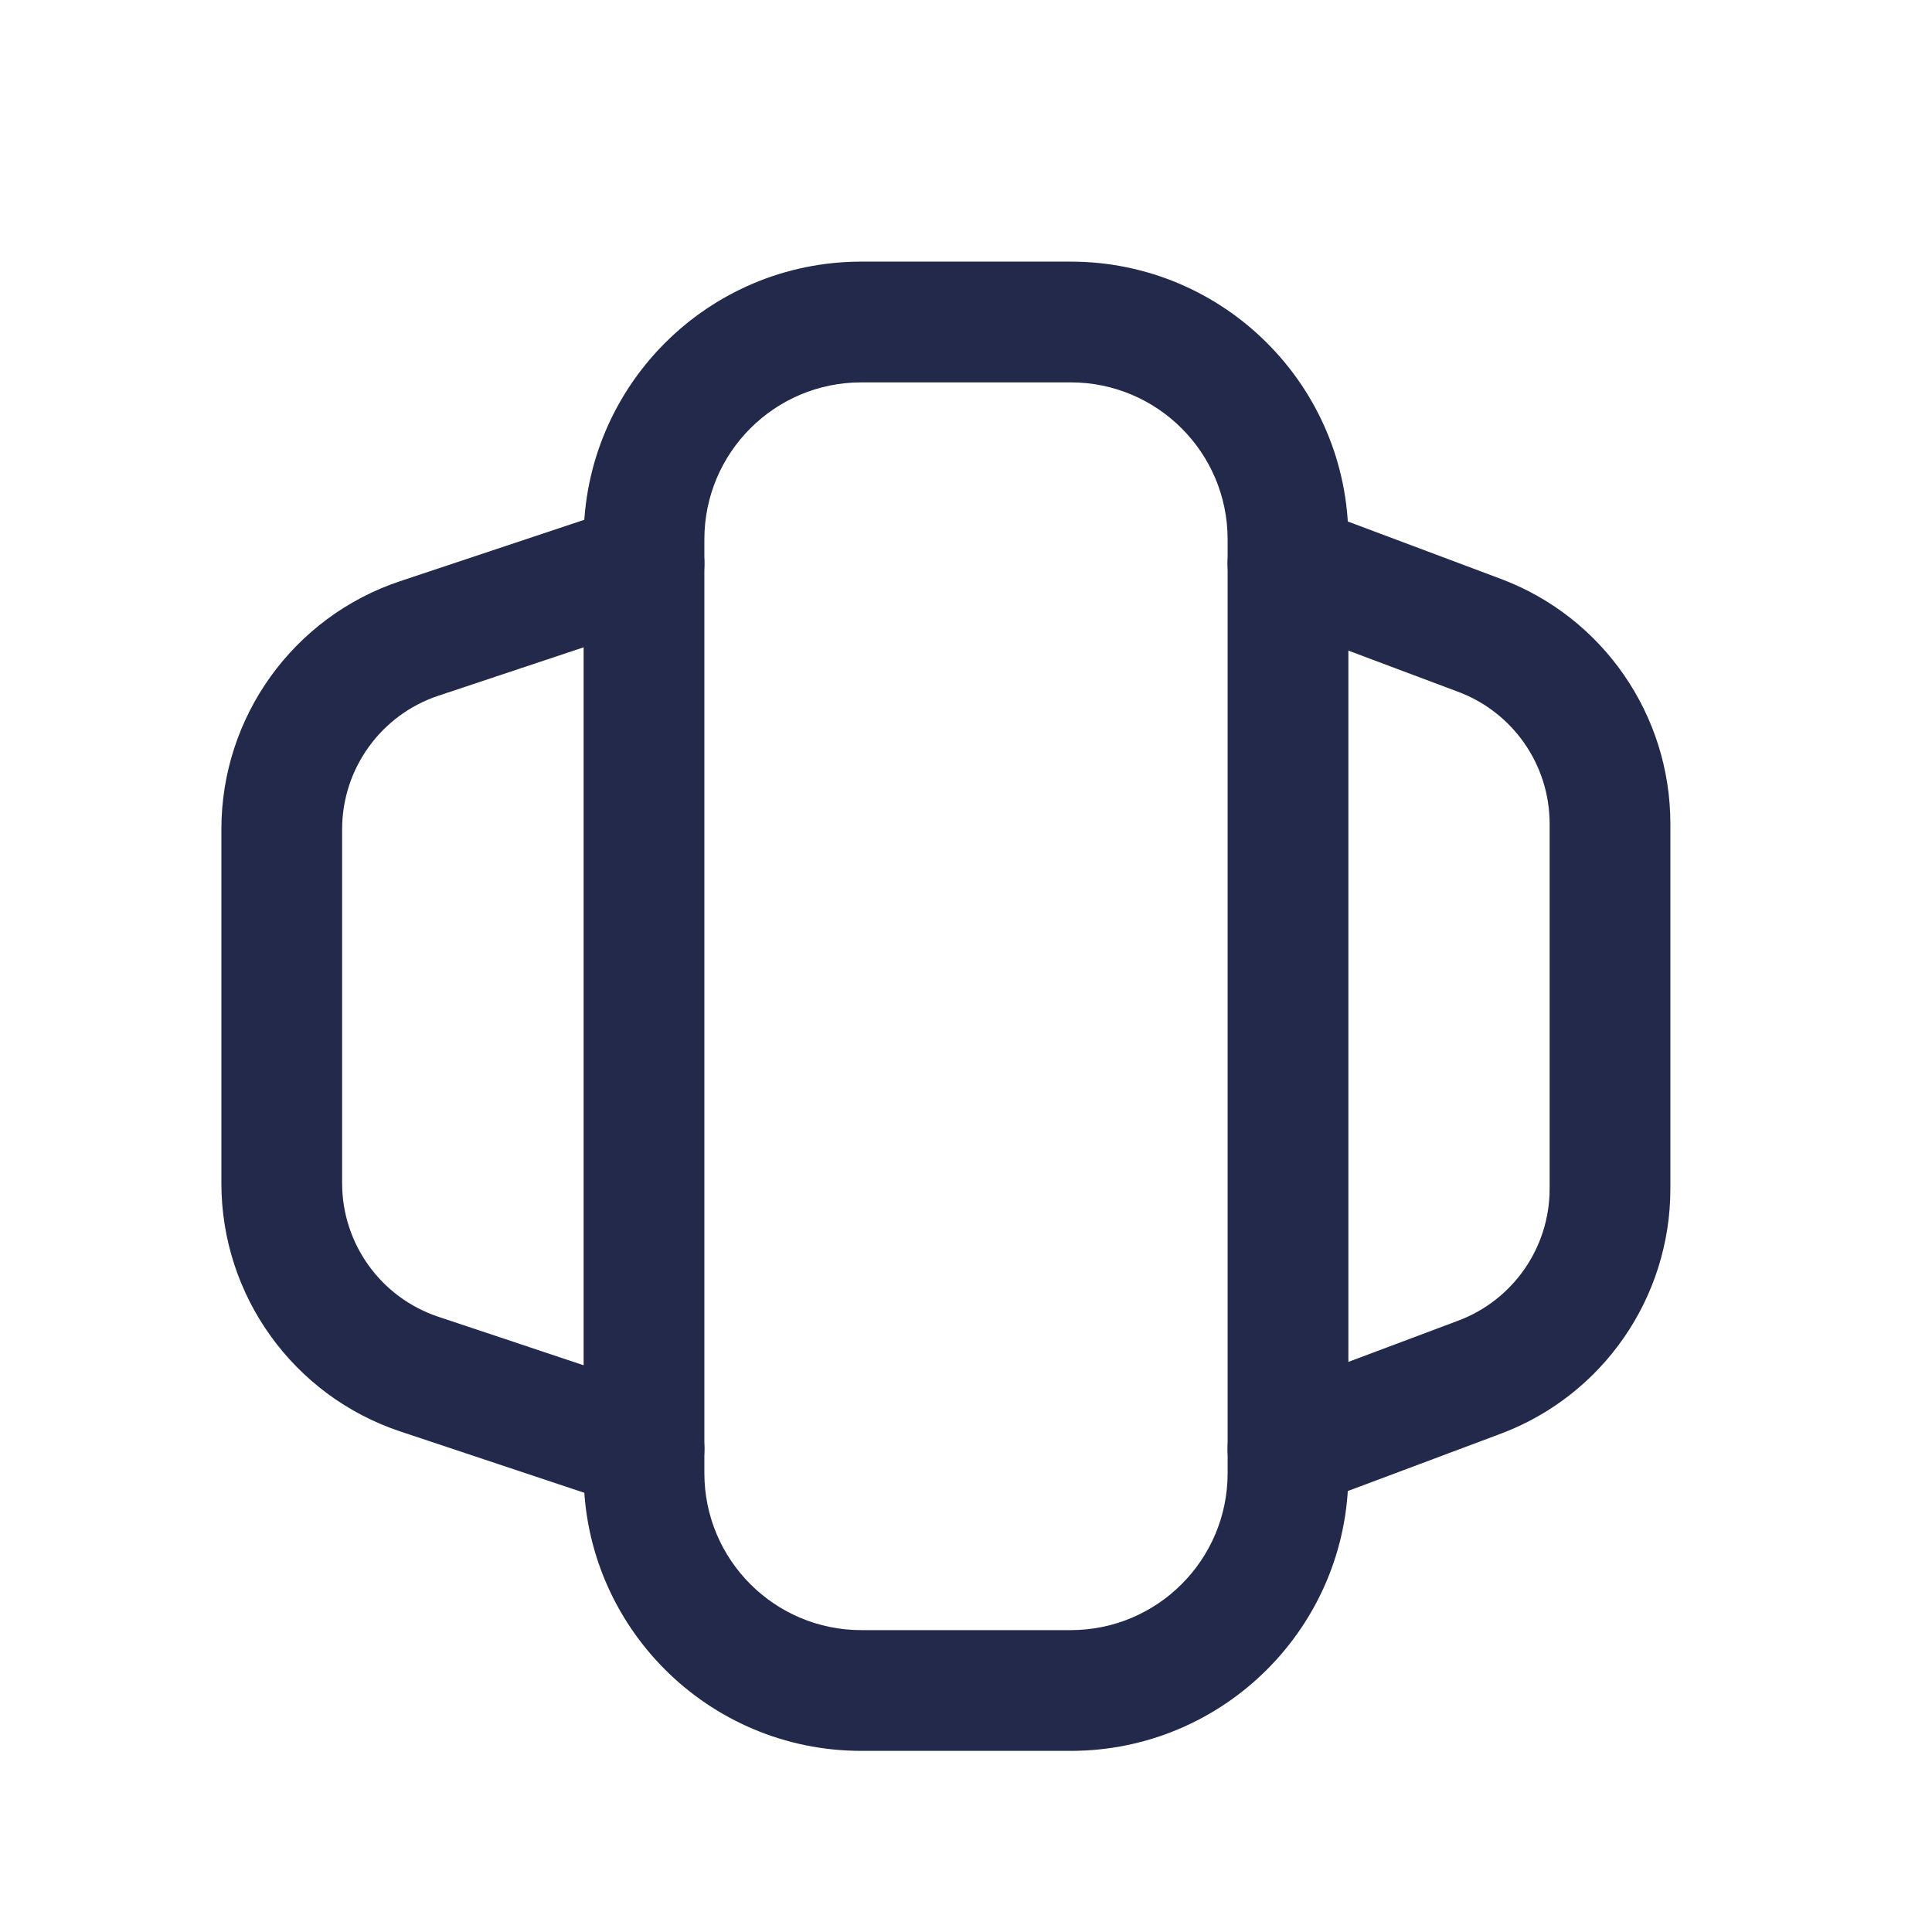 <svg width="24" height="24" viewBox="0 0 24 24" fill="none" xmlns="http://www.w3.org/2000/svg">
<path fill-rule="evenodd" clip-rule="evenodd" d="M7.25 6.7C7.25 4.795 8.795 3.25 10.7 3.25H13.3C15.205 3.25 16.75 4.795 16.75 6.7V18.3C16.75 20.205 15.205 21.75 13.3 21.75H10.7C8.795 21.75 7.25 20.205 7.25 18.3V6.7ZM10.7 4.75C9.623 4.75 8.75 5.623 8.75 6.7V18.3C8.75 19.377 9.623 20.25 10.7 20.25H13.3C14.377 20.25 15.25 19.377 15.25 18.3V6.7C15.25 5.623 14.377 4.75 13.3 4.75H10.7Z" fill="#23294A"/>
<path fill-rule="evenodd" clip-rule="evenodd" d="M15.298 6.737C15.443 6.349 15.876 6.153 16.263 6.298L18.641 7.19C19.91 7.665 20.75 8.878 20.75 10.233V14.768C20.75 16.122 19.91 17.335 18.641 17.811L16.263 18.702C15.876 18.848 15.443 18.651 15.298 18.264C15.152 17.876 15.349 17.443 15.737 17.298L18.114 16.406C18.797 16.15 19.25 15.497 19.25 14.768V10.233C19.25 9.503 18.797 8.85 18.114 8.594L15.737 7.702C15.349 7.557 15.152 7.125 15.298 6.737Z" fill="#23294A"/>
<path fill-rule="evenodd" clip-rule="evenodd" d="M8.712 6.763C8.842 7.156 8.63 7.581 8.237 7.712L5.447 8.642L5.209 7.93L5.447 8.642C4.732 8.88 4.25 9.549 4.25 10.302V14.698C4.25 15.452 4.732 16.12 5.447 16.358L8.237 17.289C8.63 17.42 8.842 17.844 8.712 18.237C8.581 18.63 8.156 18.843 7.763 18.712L4.972 17.782C3.645 17.339 2.75 16.097 2.75 14.698V10.302C2.75 8.903 3.645 7.661 4.972 7.219L7.763 6.289C8.156 6.158 8.581 6.37 8.712 6.763Z" fill="#23294A"/>
</svg>
